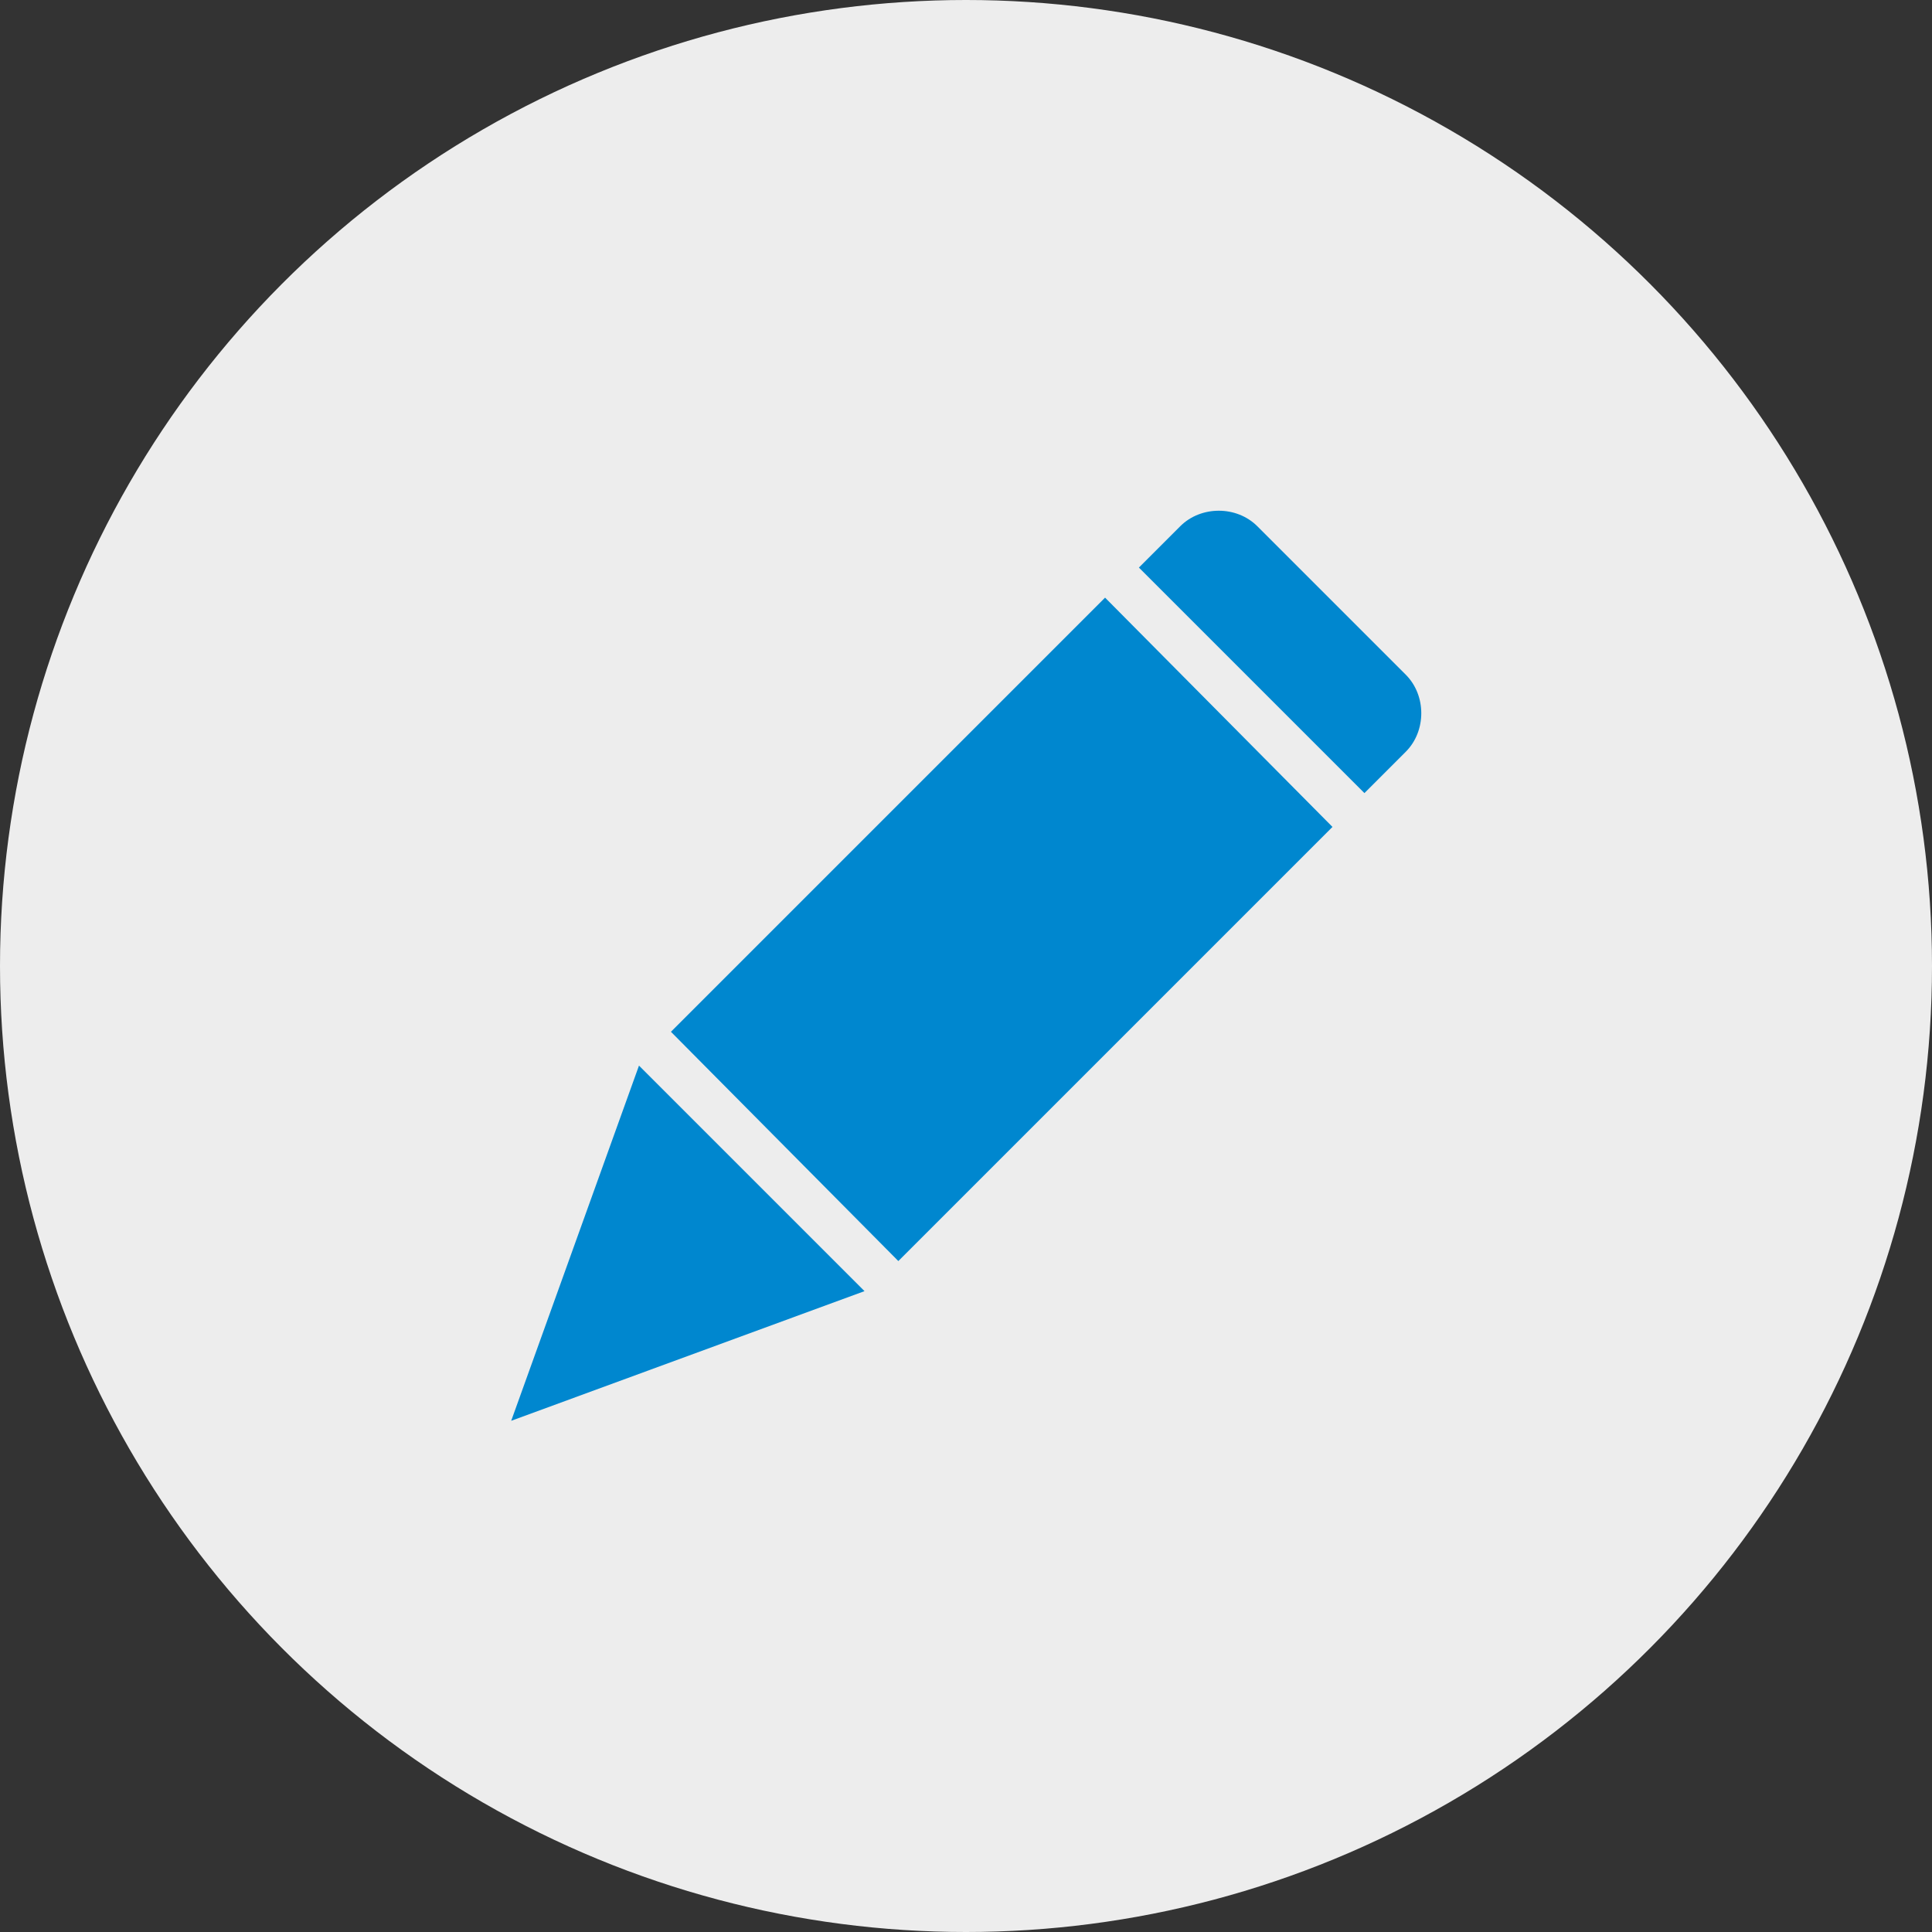 <?xml version="1.0" encoding="UTF-8"?>
<!DOCTYPE svg PUBLIC "-//W3C//DTD SVG 1.1//EN" "http://www.w3.org/Graphics/SVG/1.1/DTD/svg11.dtd">
<!-- Creator: CorelDRAW X7 -->
<svg xmlns="http://www.w3.org/2000/svg" xml:space="preserve" width="46px" height="46px" version="1.1" style="shape-rendering:geometricPrecision; text-rendering:geometricPrecision; image-rendering:optimizeQuality; fill-rule:evenodd; clip-rule:evenodd"
viewBox="0 0 1028 1028"
 xmlns:xlink="http://www.w3.org/1999/xlink">
 <rect x="0" y="0" width="1028" height="1028" fill="#333333" stroke="none"/>
 <defs>
  <style type="text/css">
   <![CDATA[
    .fil1 {fill:#0087CF}
    .fil0 {fill:#EDEDED}
   ]]>
  </style>
 </defs>
 <g id="Plan_x0020_1">
  <g id="_409087384">
   <circle class="fil0" cx="514" cy="514" r="514"/>
   <g>
    <polygon class="fil1" points="460,687 272,756 340,567 "/>
    <polygon class="fil1" points="357,549 478,671 709,440 588,318 "/>
    <path class="fil1" d="M669 280l79 79c11,11 11,30 0,41l-22 22 -120 -120 22 -22c11,-11 30,-11 41,0z"/>
   </g>
  </g>
 </g>
</svg>
